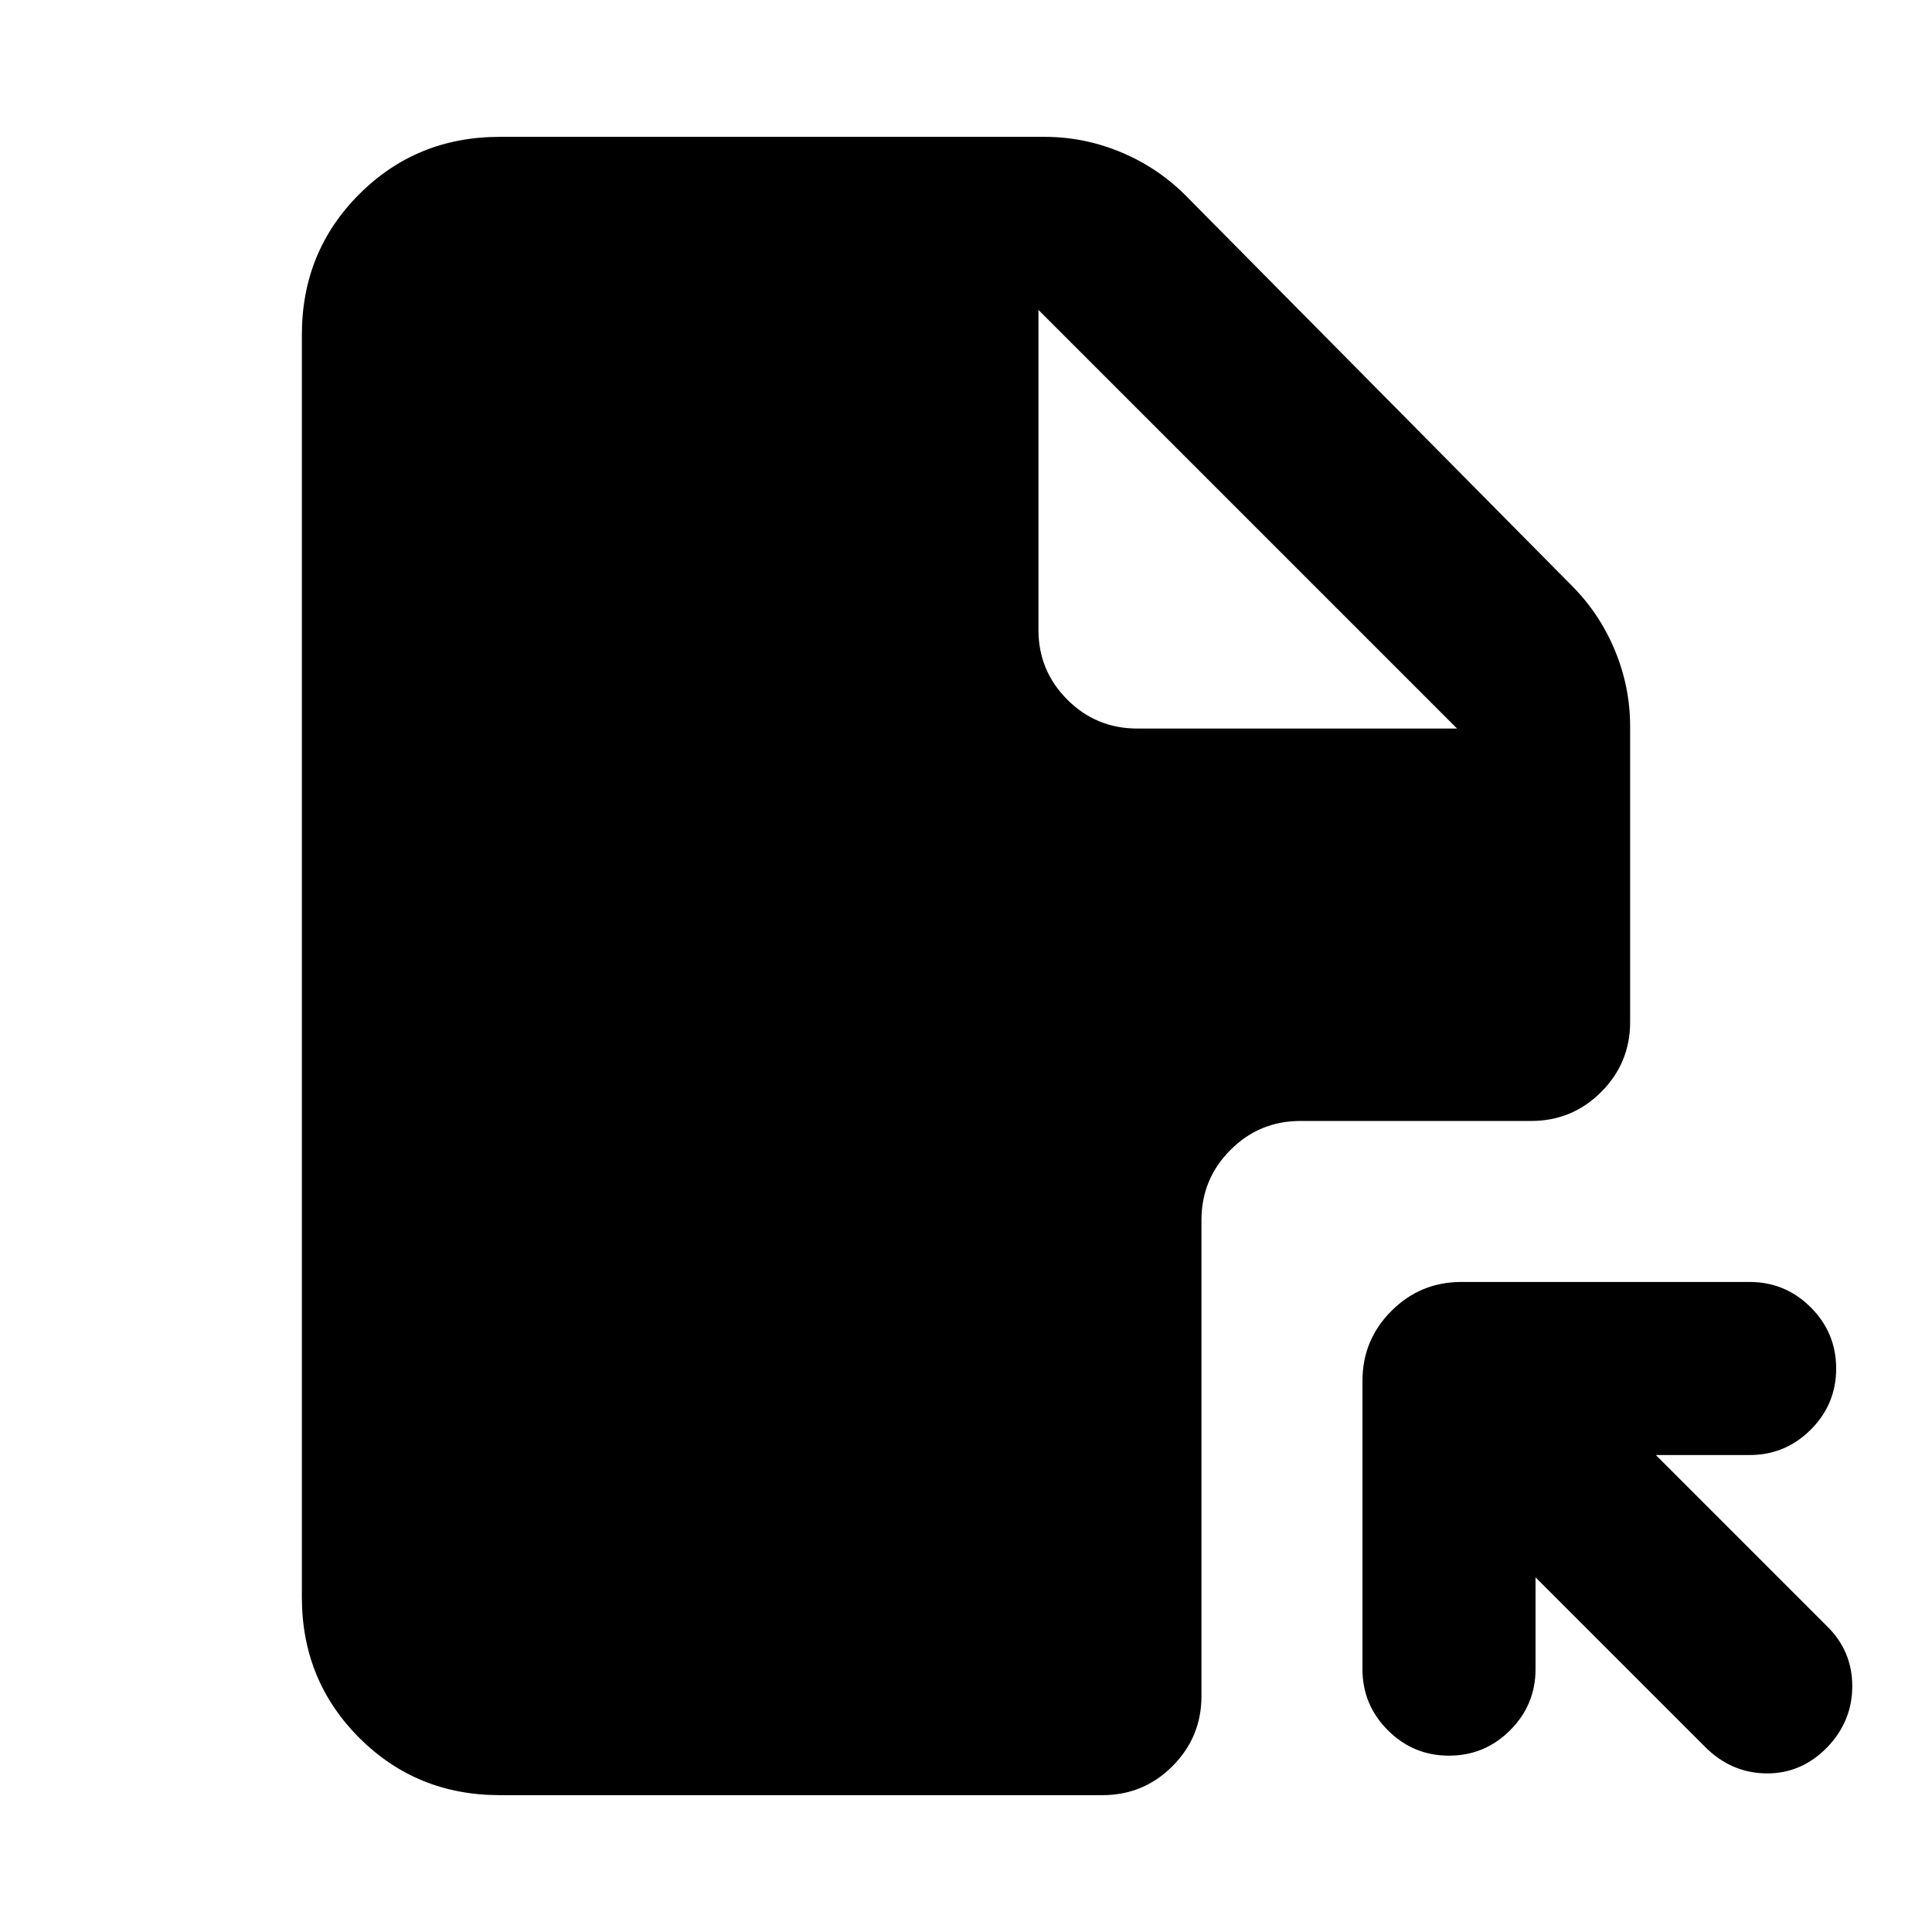 <svg xmlns="http://www.w3.org/2000/svg" height="24" viewBox="0 -960 960 960" width="24"><path d="M726.15-323h143.23q17.75 0 30.38 12.63 12.62 12.63 12.62 30.38 0 17.76-12.62 30.37Q887.13-237 869.38-237h-46.61l85.31 85.31q12.3 12.21 12.3 29.53 0 17.31-12.3 30.24-12.93 13.3-30.39 13.11-17.46-.19-30.38-13.11L763-176.23v45.61q0 17.75-12.63 30.38-12.63 12.62-30.38 12.62-17.76 0-30.37-12.62Q677-112.87 677-130.62v-143.23q0-20.36 14.39-34.76Q705.79-323 726.15-323ZM516-806v159q0 20.3 14.35 34.65Q544.7-598 565-598h159L516-806Zm-267.69-86h270.77q19.63 0 37.89 7.62 18.26 7.61 32.11 21.46l191.84 193.84q13.85 13.85 21.46 32.11 7.62 18.26 7.62 37.89v146.93q0 20.36-14.4 34.76Q781.21-403 760.84-403H646.15q-20.36 0-34.76 14.42Q597-374.16 597-353.75v236.5q0 20.4-14.39 34.83Q568.21-68 547.85-68H248.31Q207-68 178.5-96.5T150-166.31v-627.38q0-41.31 28.5-69.81t69.81-28.5Z"/></svg>